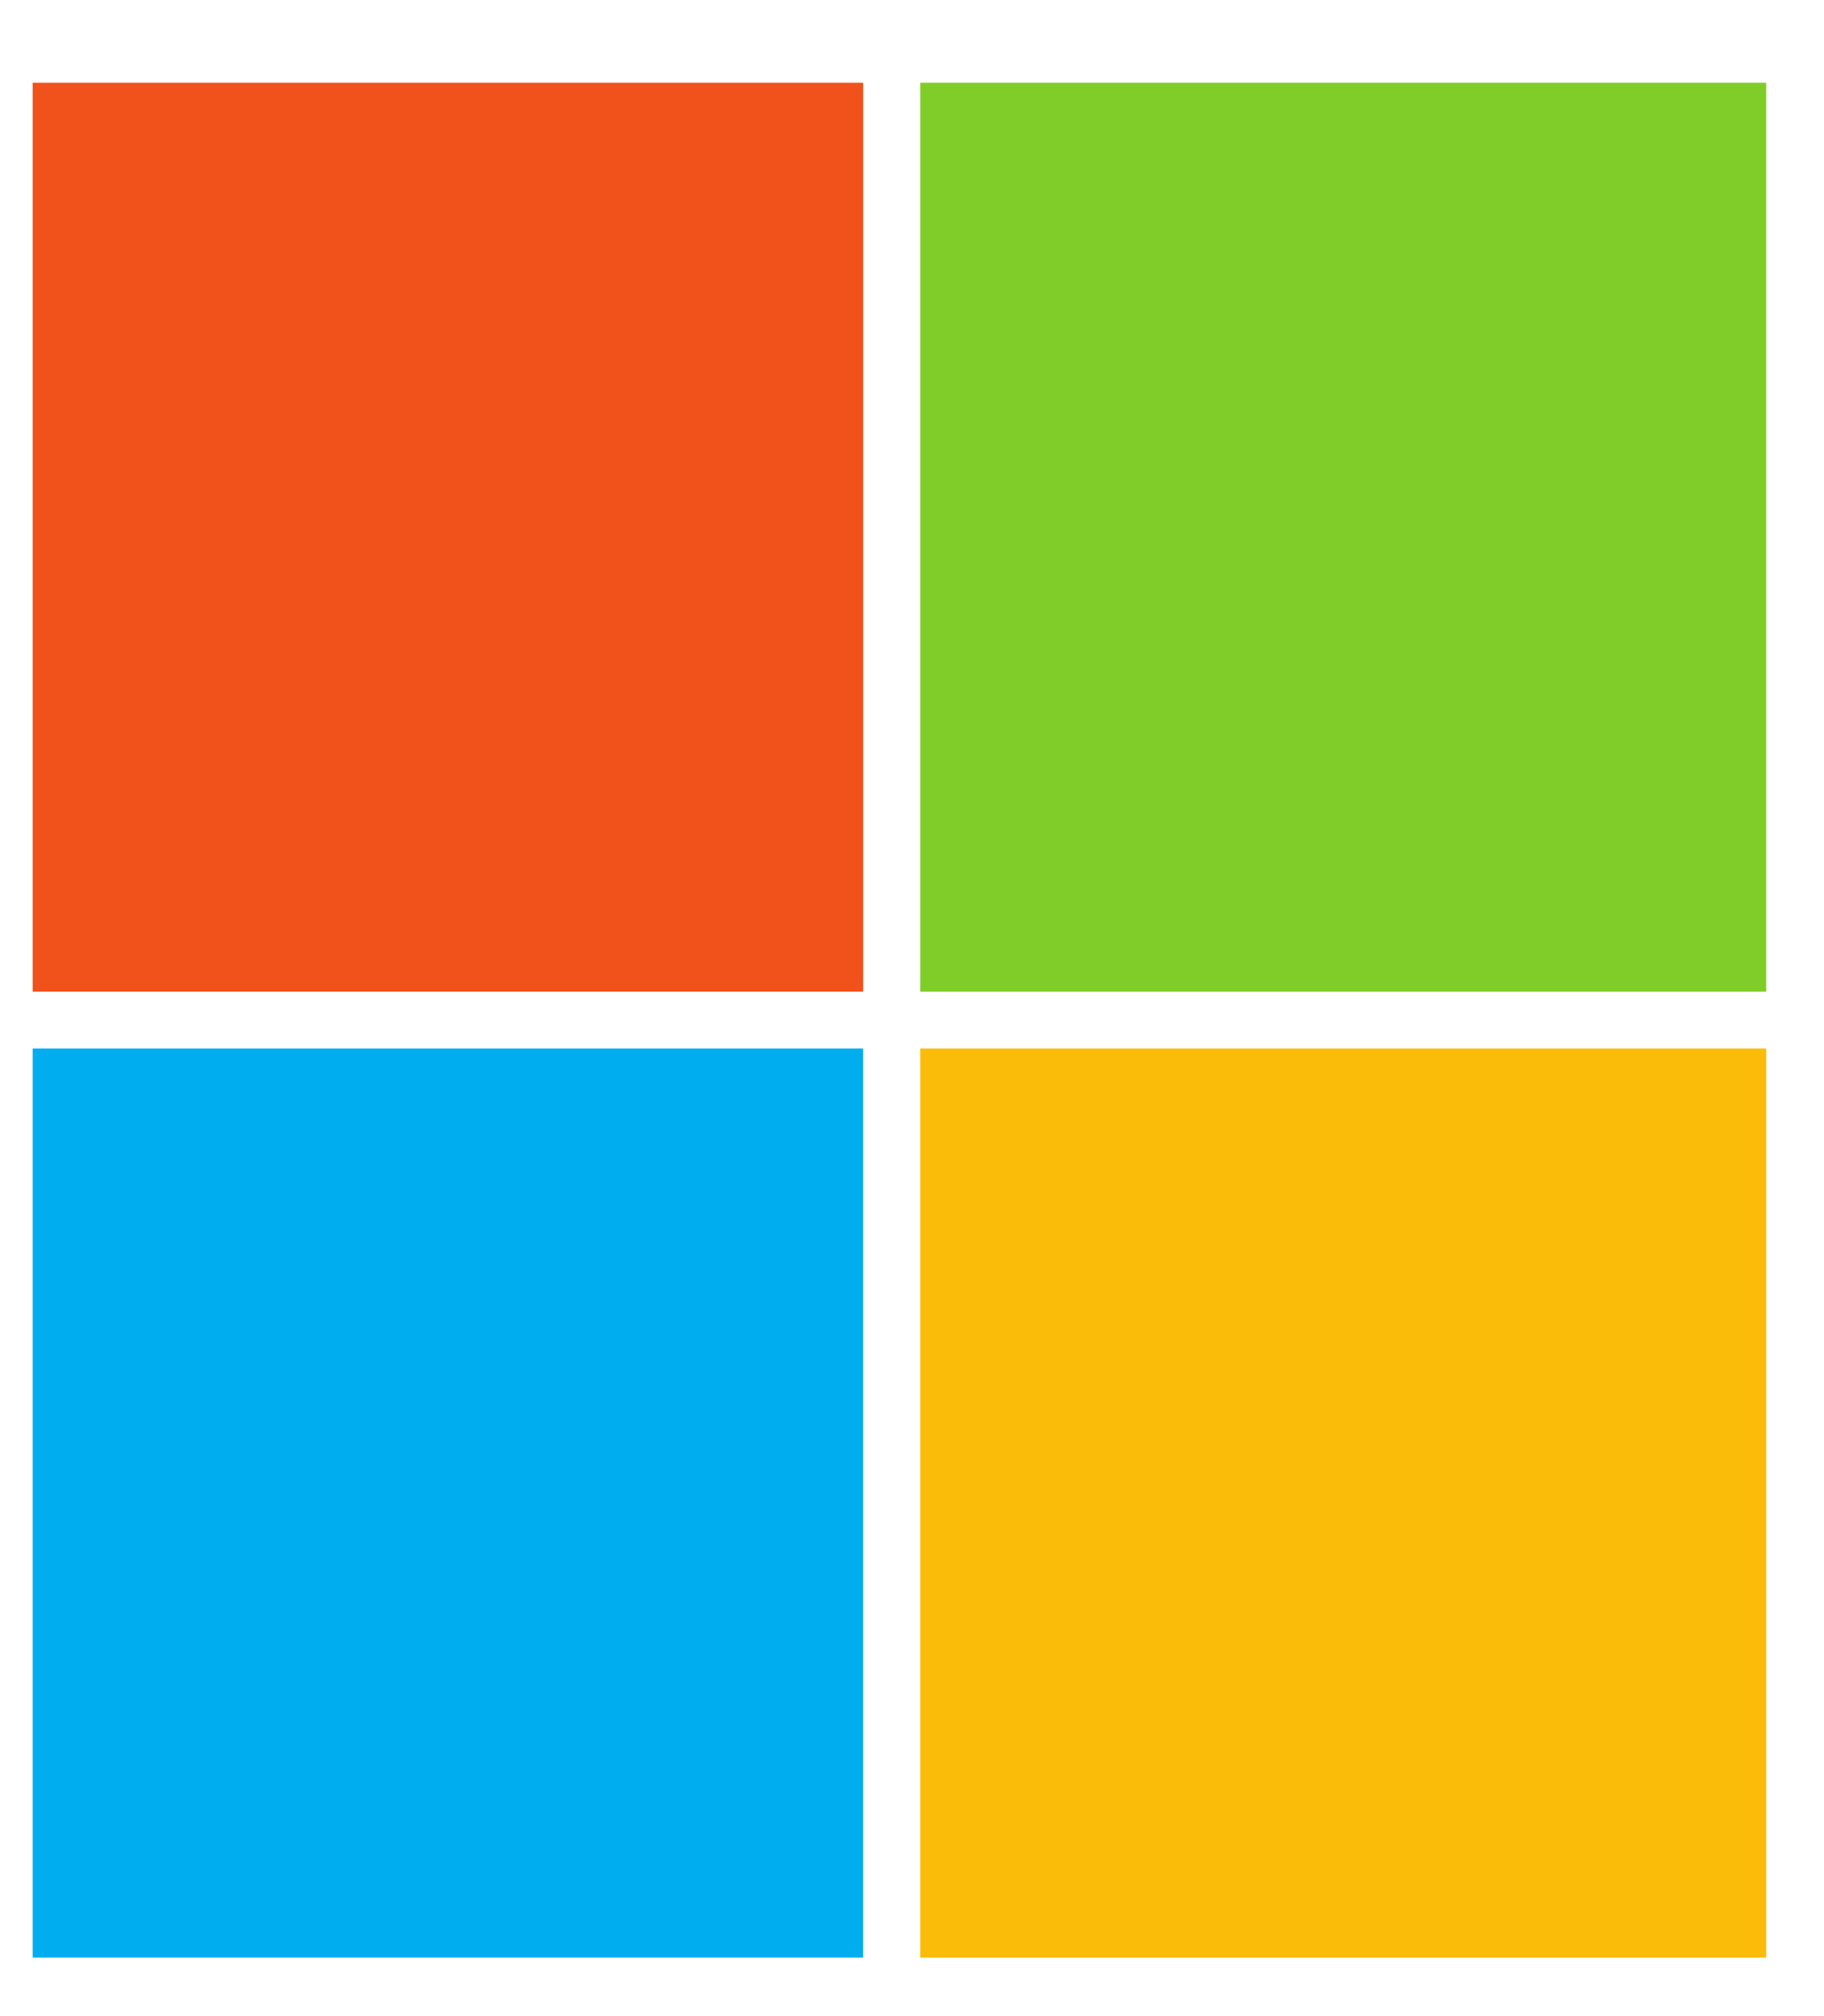 <svg width="19" height="21" viewBox="0 0 19 21" fill="none" xmlns="http://www.w3.org/2000/svg">
<path d="M8.991 10.329H0.34V0.862H8.991V10.329Z" fill="#F1511B"/>
<path d="M18.4 10.329H9.586V0.862H18.398V10.329H18.4Z" fill="#80CC28"/>
<path d="M8.991 20.39H0.34V10.922H8.991V20.39Z" fill="#00ADEF"/>
<path d="M18.4 20.39H9.586V10.922H18.398V20.39H18.4Z" fill="#FBBC09"/>
</svg>
